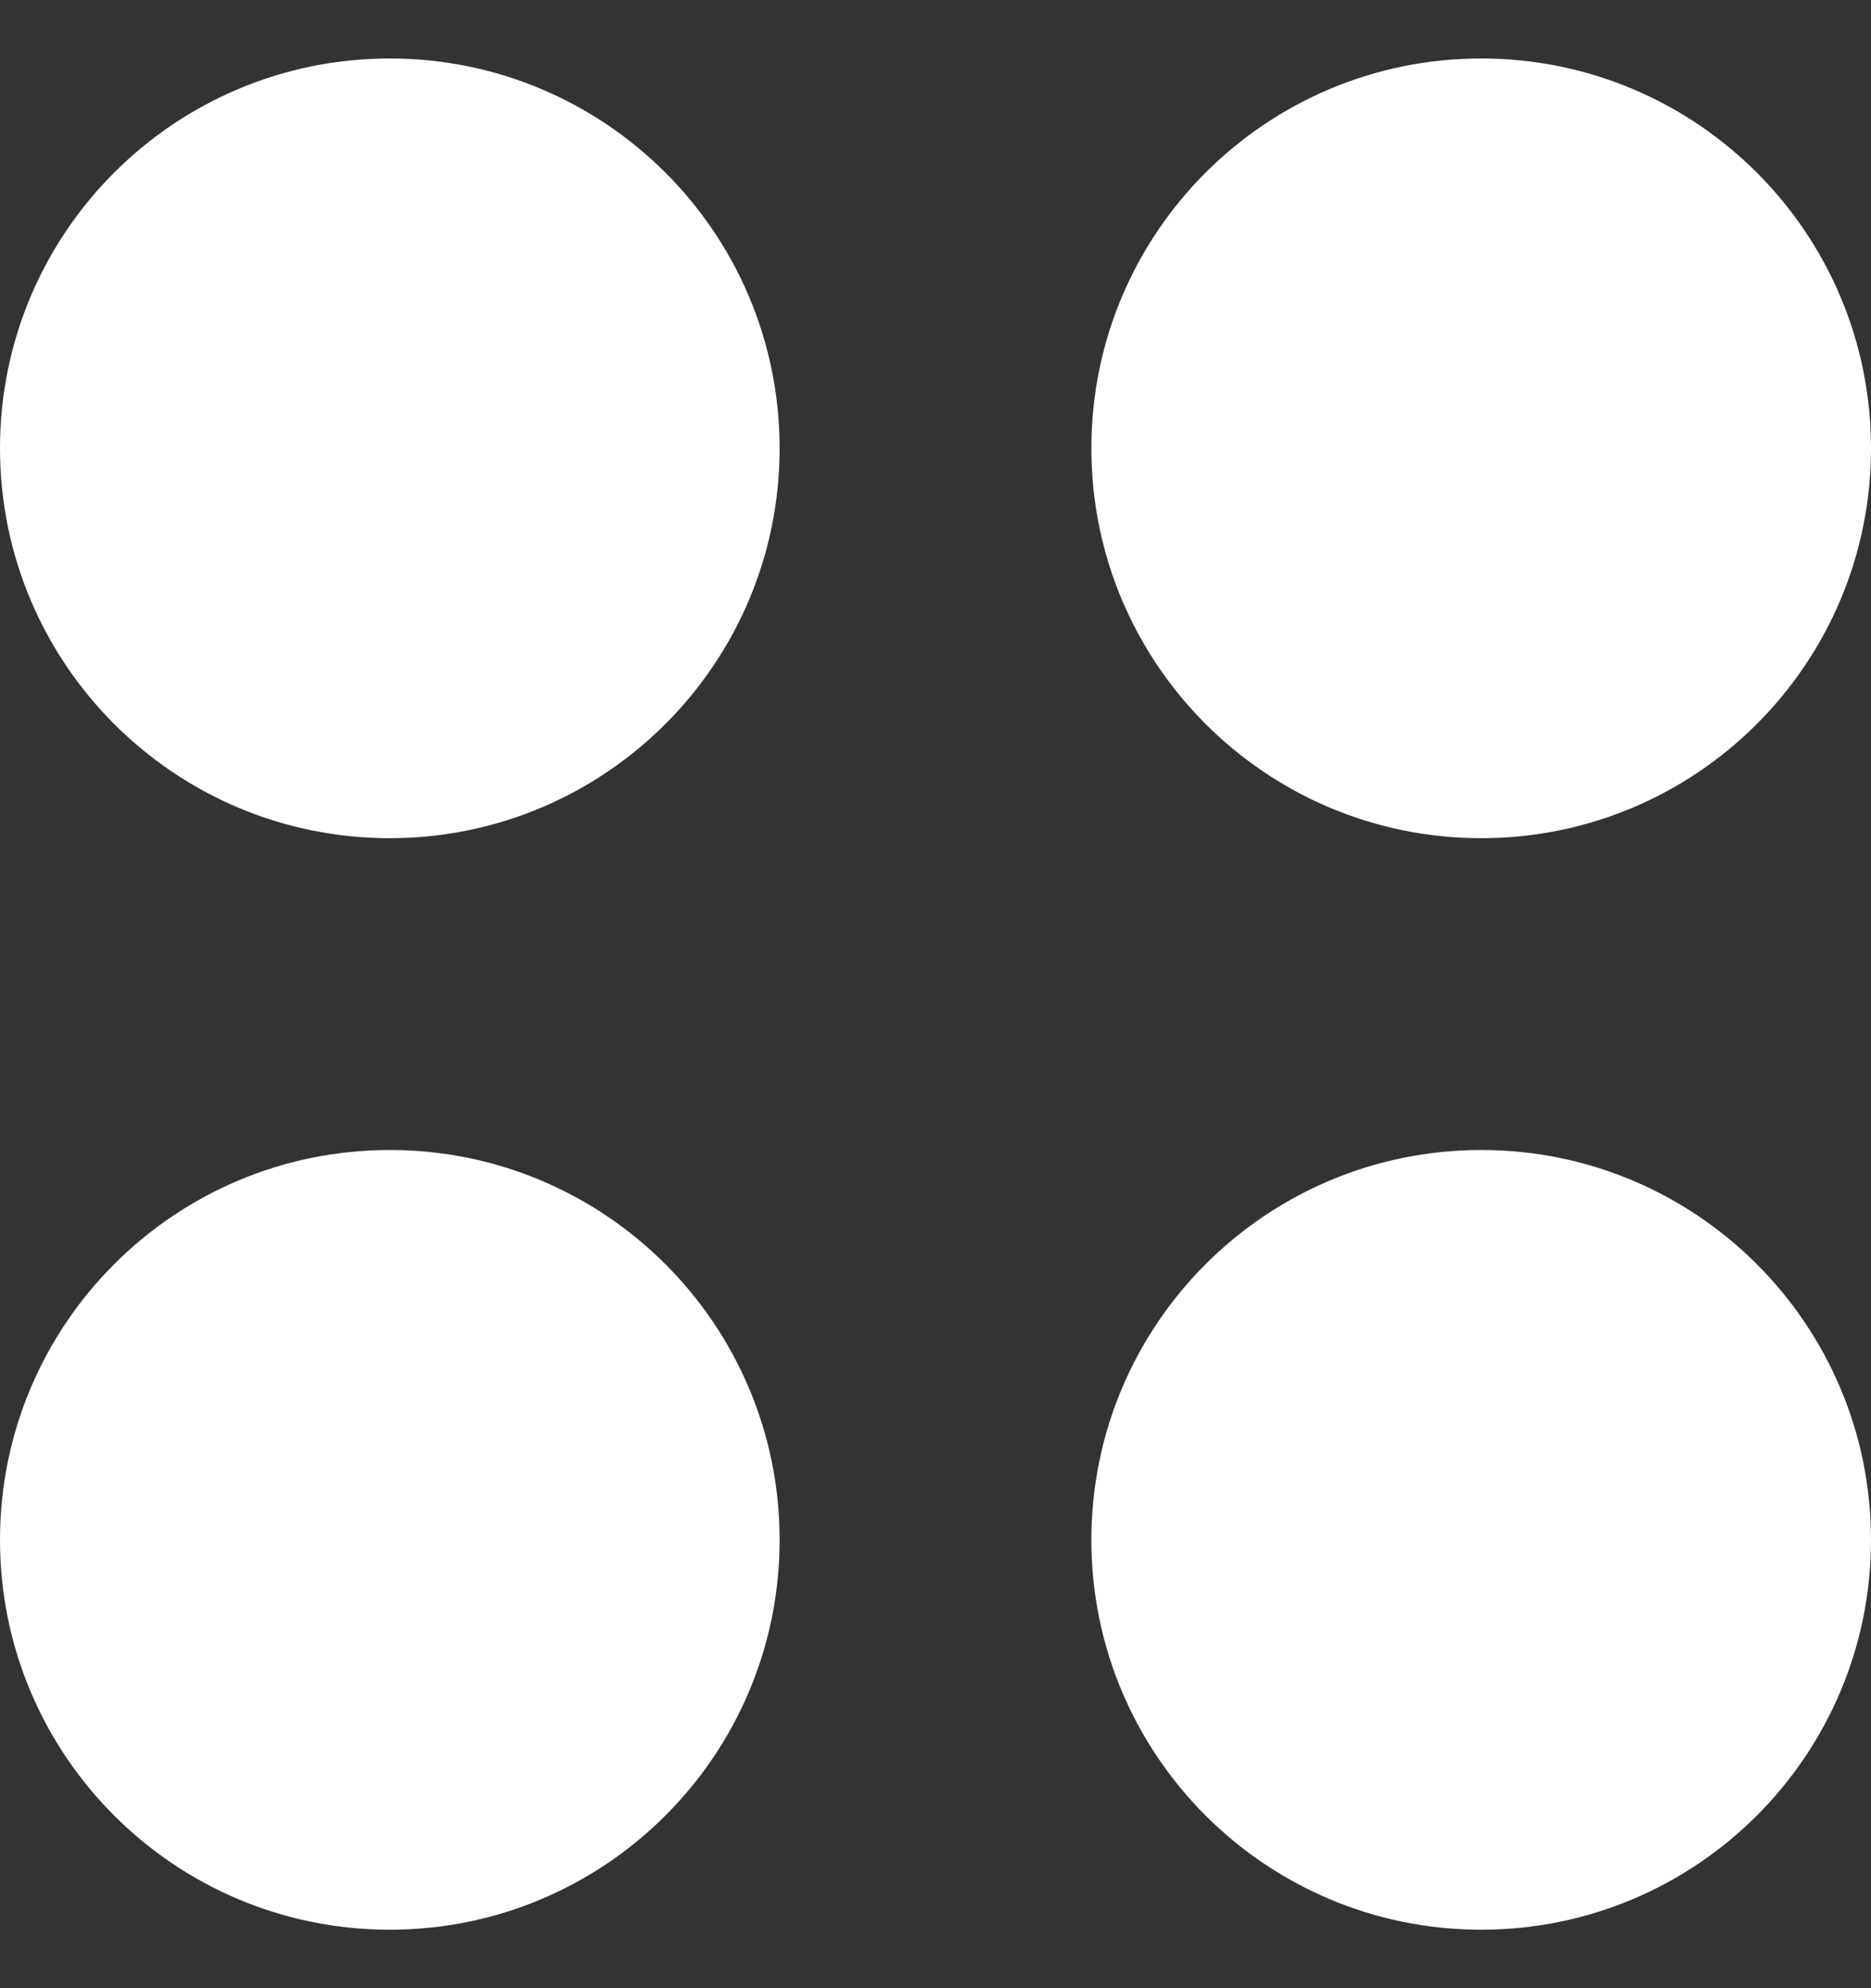 <svg width="16" height="17" viewBox="0 0 16 17" fill="none" xmlns="http://www.w3.org/2000/svg">
<rect x="0" y="0" width="16" height="17" fill="#333333" stroke="none"/>
<path d="M3.333 7.167C5.174 7.167 6.667 5.674 6.667 3.833C6.667 1.992 5.174 0.5 3.333 0.5C1.492 0.5 0 1.992 0 3.833C0 5.674 1.492 7.167 3.333 7.167Z" fill="#FFFFFF"/>
<path d="M12.667 7.167C14.508 7.167 16 5.674 16 3.833C16 1.992 14.508 0.5 12.667 0.5C10.826 0.5 9.333 1.992 9.333 3.833C9.333 5.674 10.826 7.167 12.667 7.167Z" fill="#FFFFFF"/>
<path d="M3.333 16.5C5.174 16.5 6.667 15.008 6.667 13.167C6.667 11.326 5.174 9.833 3.333 9.833C1.492 9.833 0 11.326 0 13.167C0 15.008 1.492 16.5 3.333 16.5Z" fill="#FFFFFF"/>
<path d="M12.667 16.5C14.508 16.5 16 15.008 16 13.167C16 11.326 14.508 9.833 12.667 9.833C10.826 9.833 9.333 11.326 9.333 13.167C9.333 15.008 10.826 16.5 12.667 16.5Z" fill="#FFFFFF"/>
</svg>
